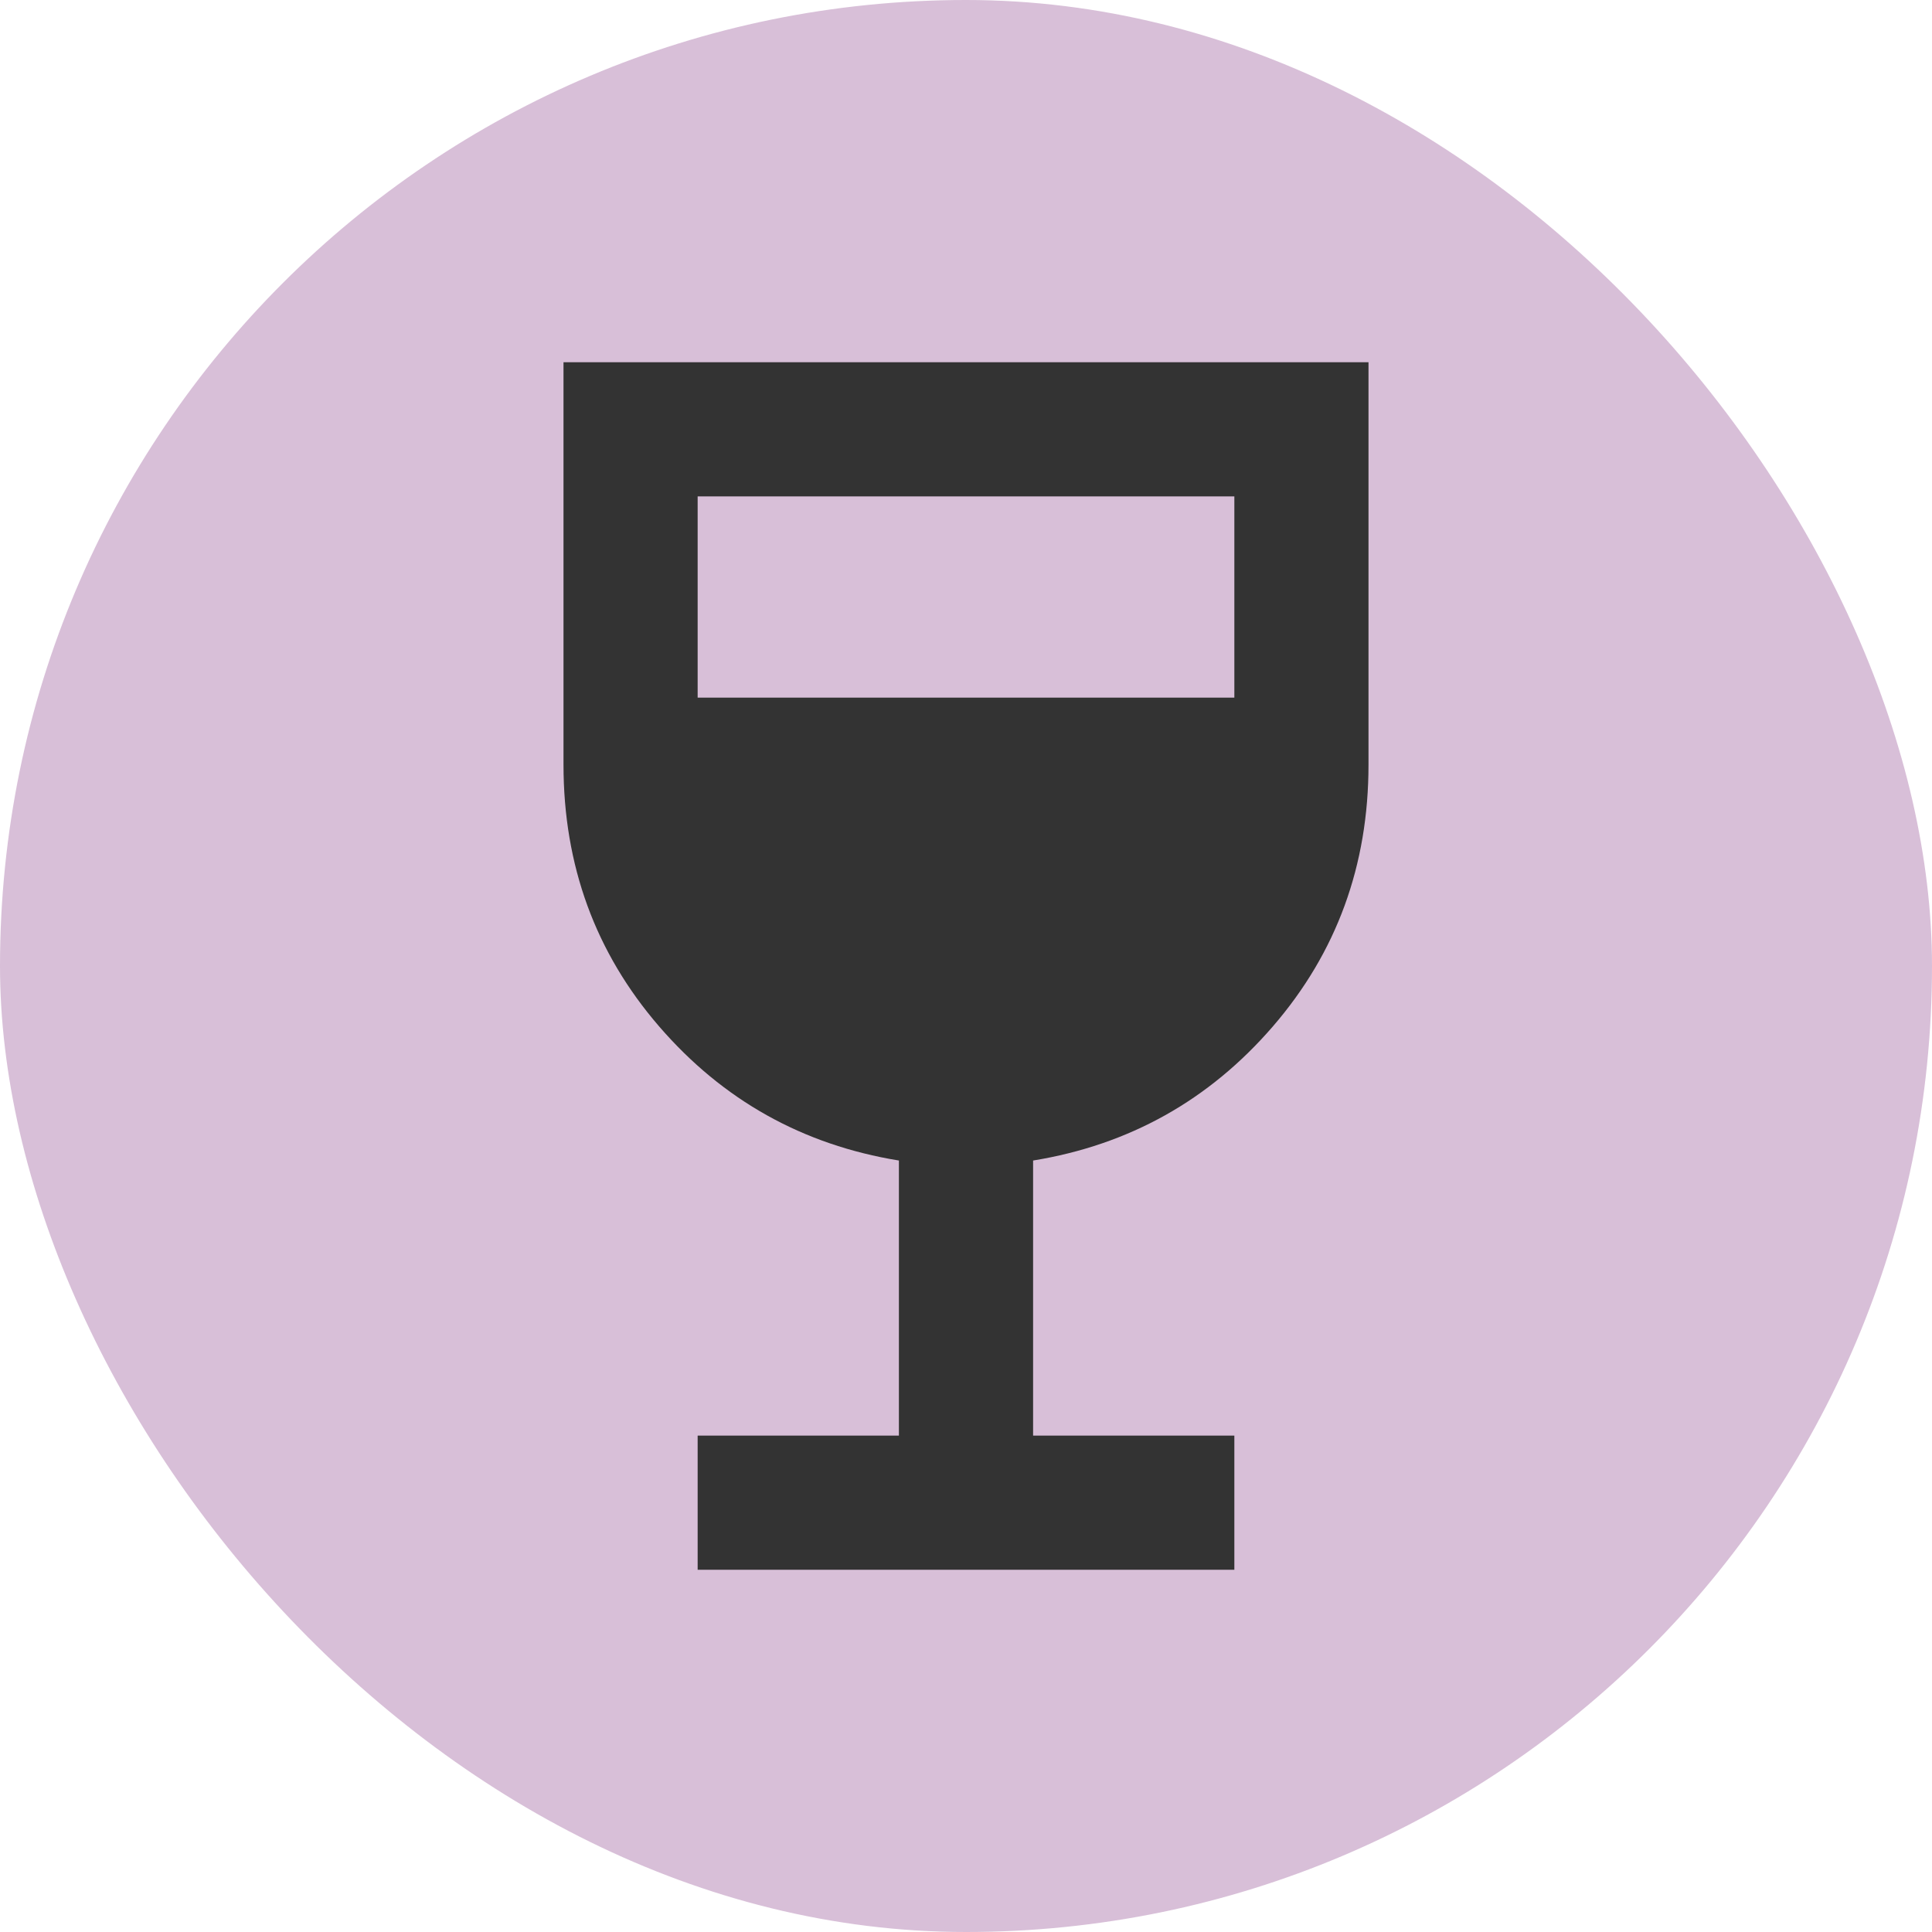 <svg width="48" height="48" viewBox="0 0 48 48" fill="none" xmlns="http://www.w3.org/2000/svg">
<rect width="48" height="48" rx="24" fill="#D8BFD8"/>
<path d="M17.333 39V35.667H22.333V28.833C19.944 28.444 17.958 27.333 16.375 25.5C14.792 23.667 14 21.5 14 19V9H34V19C34 21.5 33.208 23.667 31.625 25.5C30.042 27.333 28.056 28.444 25.667 28.833V35.667H30.667V39H17.333ZM17.333 17.333H30.667V12.333H17.333V17.333Z" fill="#333333"/>
</svg>
